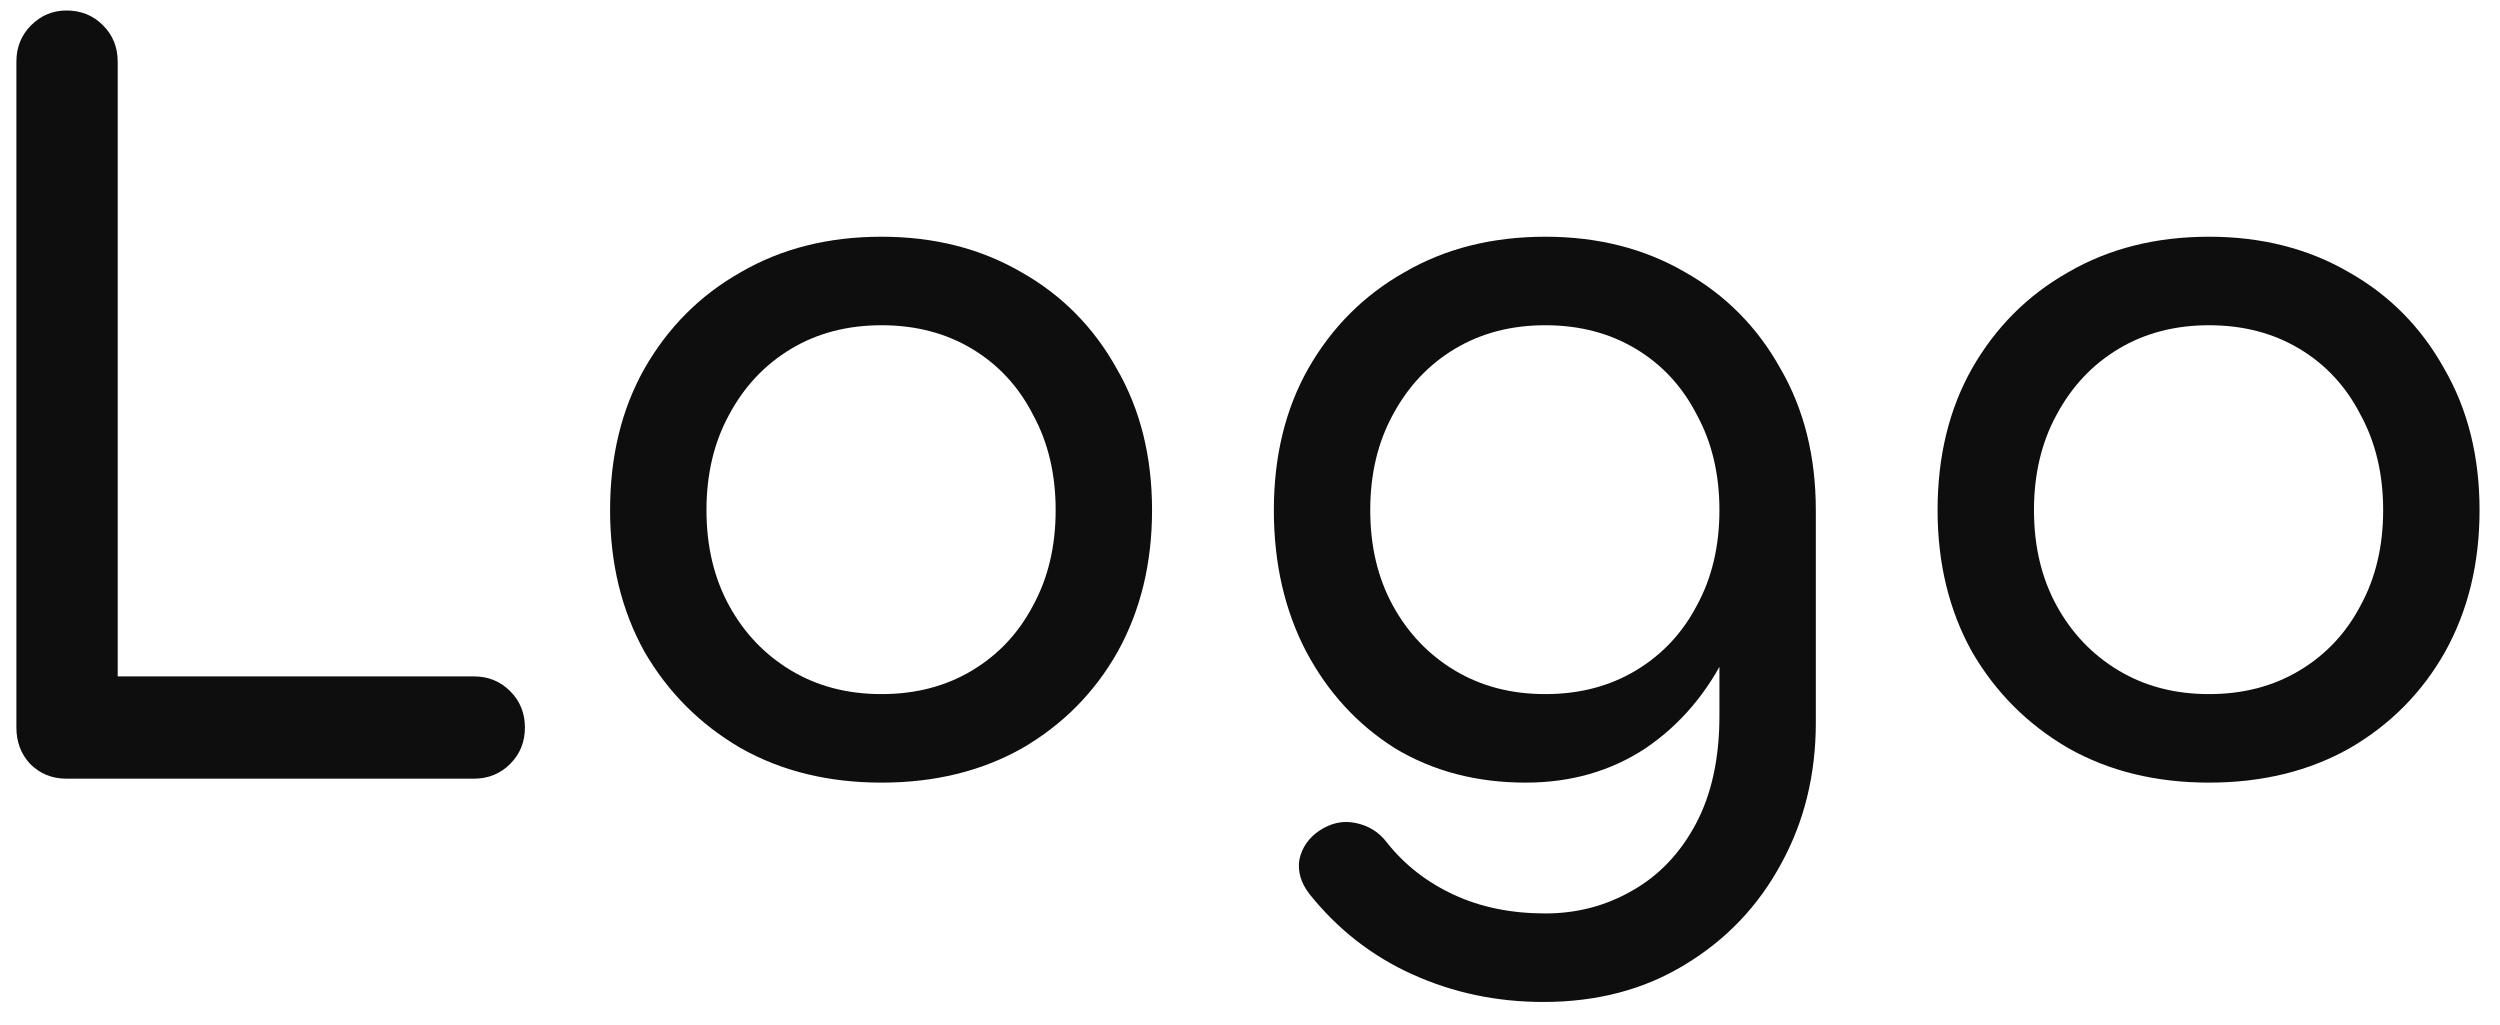 <svg width="61" height="25" viewBox="0 0 61 25" fill="none" xmlns="http://www.w3.org/2000/svg">
<path d="M1.624 19C1.272 19 0.976 18.88 0.736 18.64C0.512 18.4 0.4 18.104 0.4 17.752V1.504C0.4 1.152 0.52 0.856 0.76 0.616C1 0.376 1.288 0.256 1.624 0.256C1.976 0.256 2.272 0.376 2.512 0.616C2.752 0.856 2.872 1.152 2.872 1.504V16.504H11.56C11.912 16.504 12.208 16.624 12.448 16.864C12.688 17.104 12.808 17.4 12.808 17.752C12.808 18.104 12.688 18.4 12.448 18.64C12.208 18.88 11.912 19 11.56 19H1.624ZM21.51 19.096C20.214 19.096 19.07 18.816 18.078 18.256C17.086 17.68 16.302 16.896 15.726 15.904C15.166 14.896 14.886 13.744 14.886 12.448C14.886 11.136 15.166 9.984 15.726 8.992C16.302 7.984 17.086 7.2 18.078 6.64C19.07 6.064 20.214 5.776 21.51 5.776C22.79 5.776 23.926 6.064 24.918 6.64C25.91 7.2 26.686 7.984 27.246 8.992C27.822 9.984 28.11 11.136 28.11 12.448C28.11 13.744 27.83 14.896 27.27 15.904C26.71 16.896 25.934 17.68 24.942 18.256C23.95 18.816 22.806 19.096 21.51 19.096ZM21.51 16.936C22.342 16.936 23.078 16.744 23.718 16.36C24.358 15.976 24.854 15.448 25.206 14.776C25.574 14.104 25.758 13.328 25.758 12.448C25.758 11.568 25.574 10.792 25.206 10.12C24.854 9.432 24.358 8.896 23.718 8.512C23.078 8.128 22.342 7.936 21.51 7.936C20.678 7.936 19.942 8.128 19.302 8.512C18.662 8.896 18.158 9.432 17.79 10.12C17.422 10.792 17.238 11.568 17.238 12.448C17.238 13.328 17.422 14.104 17.79 14.776C18.158 15.448 18.662 15.976 19.302 16.36C19.942 16.744 20.678 16.936 21.51 16.936ZM37.226 19.096C36.026 19.096 34.962 18.816 34.034 18.256C33.122 17.68 32.402 16.896 31.874 15.904C31.346 14.896 31.082 13.744 31.082 12.448C31.082 11.136 31.362 9.984 31.922 8.992C32.498 7.984 33.282 7.2 34.274 6.64C35.266 6.064 36.41 5.776 37.706 5.776C38.986 5.776 40.122 6.064 41.114 6.64C42.106 7.2 42.882 7.984 43.442 8.992C44.018 9.984 44.306 11.136 44.306 12.448H42.89C42.89 13.744 42.642 14.896 42.146 15.904C41.666 16.896 41.002 17.68 40.154 18.256C39.306 18.816 38.33 19.096 37.226 19.096ZM37.658 24.448C36.522 24.448 35.458 24.224 34.466 23.776C33.474 23.328 32.634 22.672 31.946 21.808C31.738 21.536 31.658 21.256 31.706 20.968C31.77 20.68 31.93 20.448 32.186 20.272C32.474 20.08 32.77 20.016 33.074 20.08C33.394 20.144 33.65 20.304 33.842 20.56C34.274 21.104 34.818 21.528 35.474 21.832C36.13 22.136 36.874 22.288 37.706 22.288C38.474 22.288 39.178 22.104 39.818 21.736C40.474 21.368 40.994 20.824 41.378 20.104C41.762 19.384 41.954 18.504 41.954 17.464V14.056L42.746 11.944L44.306 12.448V17.632C44.306 18.896 44.026 20.04 43.466 21.064C42.906 22.104 42.122 22.928 41.114 23.536C40.122 24.144 38.97 24.448 37.658 24.448ZM37.706 16.936C38.538 16.936 39.274 16.744 39.914 16.36C40.554 15.976 41.05 15.448 41.402 14.776C41.77 14.104 41.954 13.328 41.954 12.448C41.954 11.568 41.77 10.792 41.402 10.12C41.05 9.432 40.554 8.896 39.914 8.512C39.274 8.128 38.538 7.936 37.706 7.936C36.874 7.936 36.138 8.128 35.498 8.512C34.858 8.896 34.354 9.432 33.986 10.12C33.618 10.792 33.434 11.568 33.434 12.448C33.434 13.328 33.618 14.104 33.986 14.776C34.354 15.448 34.858 15.976 35.498 16.36C36.138 16.744 36.874 16.936 37.706 16.936ZM53.901 19.096C52.605 19.096 51.461 18.816 50.469 18.256C49.477 17.68 48.693 16.896 48.117 15.904C47.557 14.896 47.277 13.744 47.277 12.448C47.277 11.136 47.557 9.984 48.117 8.992C48.693 7.984 49.477 7.2 50.469 6.64C51.461 6.064 52.605 5.776 53.901 5.776C55.181 5.776 56.317 6.064 57.309 6.64C58.301 7.2 59.077 7.984 59.637 8.992C60.213 9.984 60.501 11.136 60.501 12.448C60.501 13.744 60.221 14.896 59.661 15.904C59.101 16.896 58.325 17.68 57.333 18.256C56.341 18.816 55.197 19.096 53.901 19.096ZM53.901 16.936C54.733 16.936 55.469 16.744 56.109 16.36C56.749 15.976 57.245 15.448 57.597 14.776C57.965 14.104 58.149 13.328 58.149 12.448C58.149 11.568 57.965 10.792 57.597 10.12C57.245 9.432 56.749 8.896 56.109 8.512C55.469 8.128 54.733 7.936 53.901 7.936C53.069 7.936 52.333 8.128 51.693 8.512C51.053 8.896 50.549 9.432 50.181 10.12C49.813 10.792 49.629 11.568 49.629 12.448C49.629 13.328 49.813 14.104 50.181 14.776C50.549 15.448 51.053 15.976 51.693 16.36C52.333 16.744 53.069 16.936 53.901 16.936Z" fill="#0E0E0E"/>
</svg>
